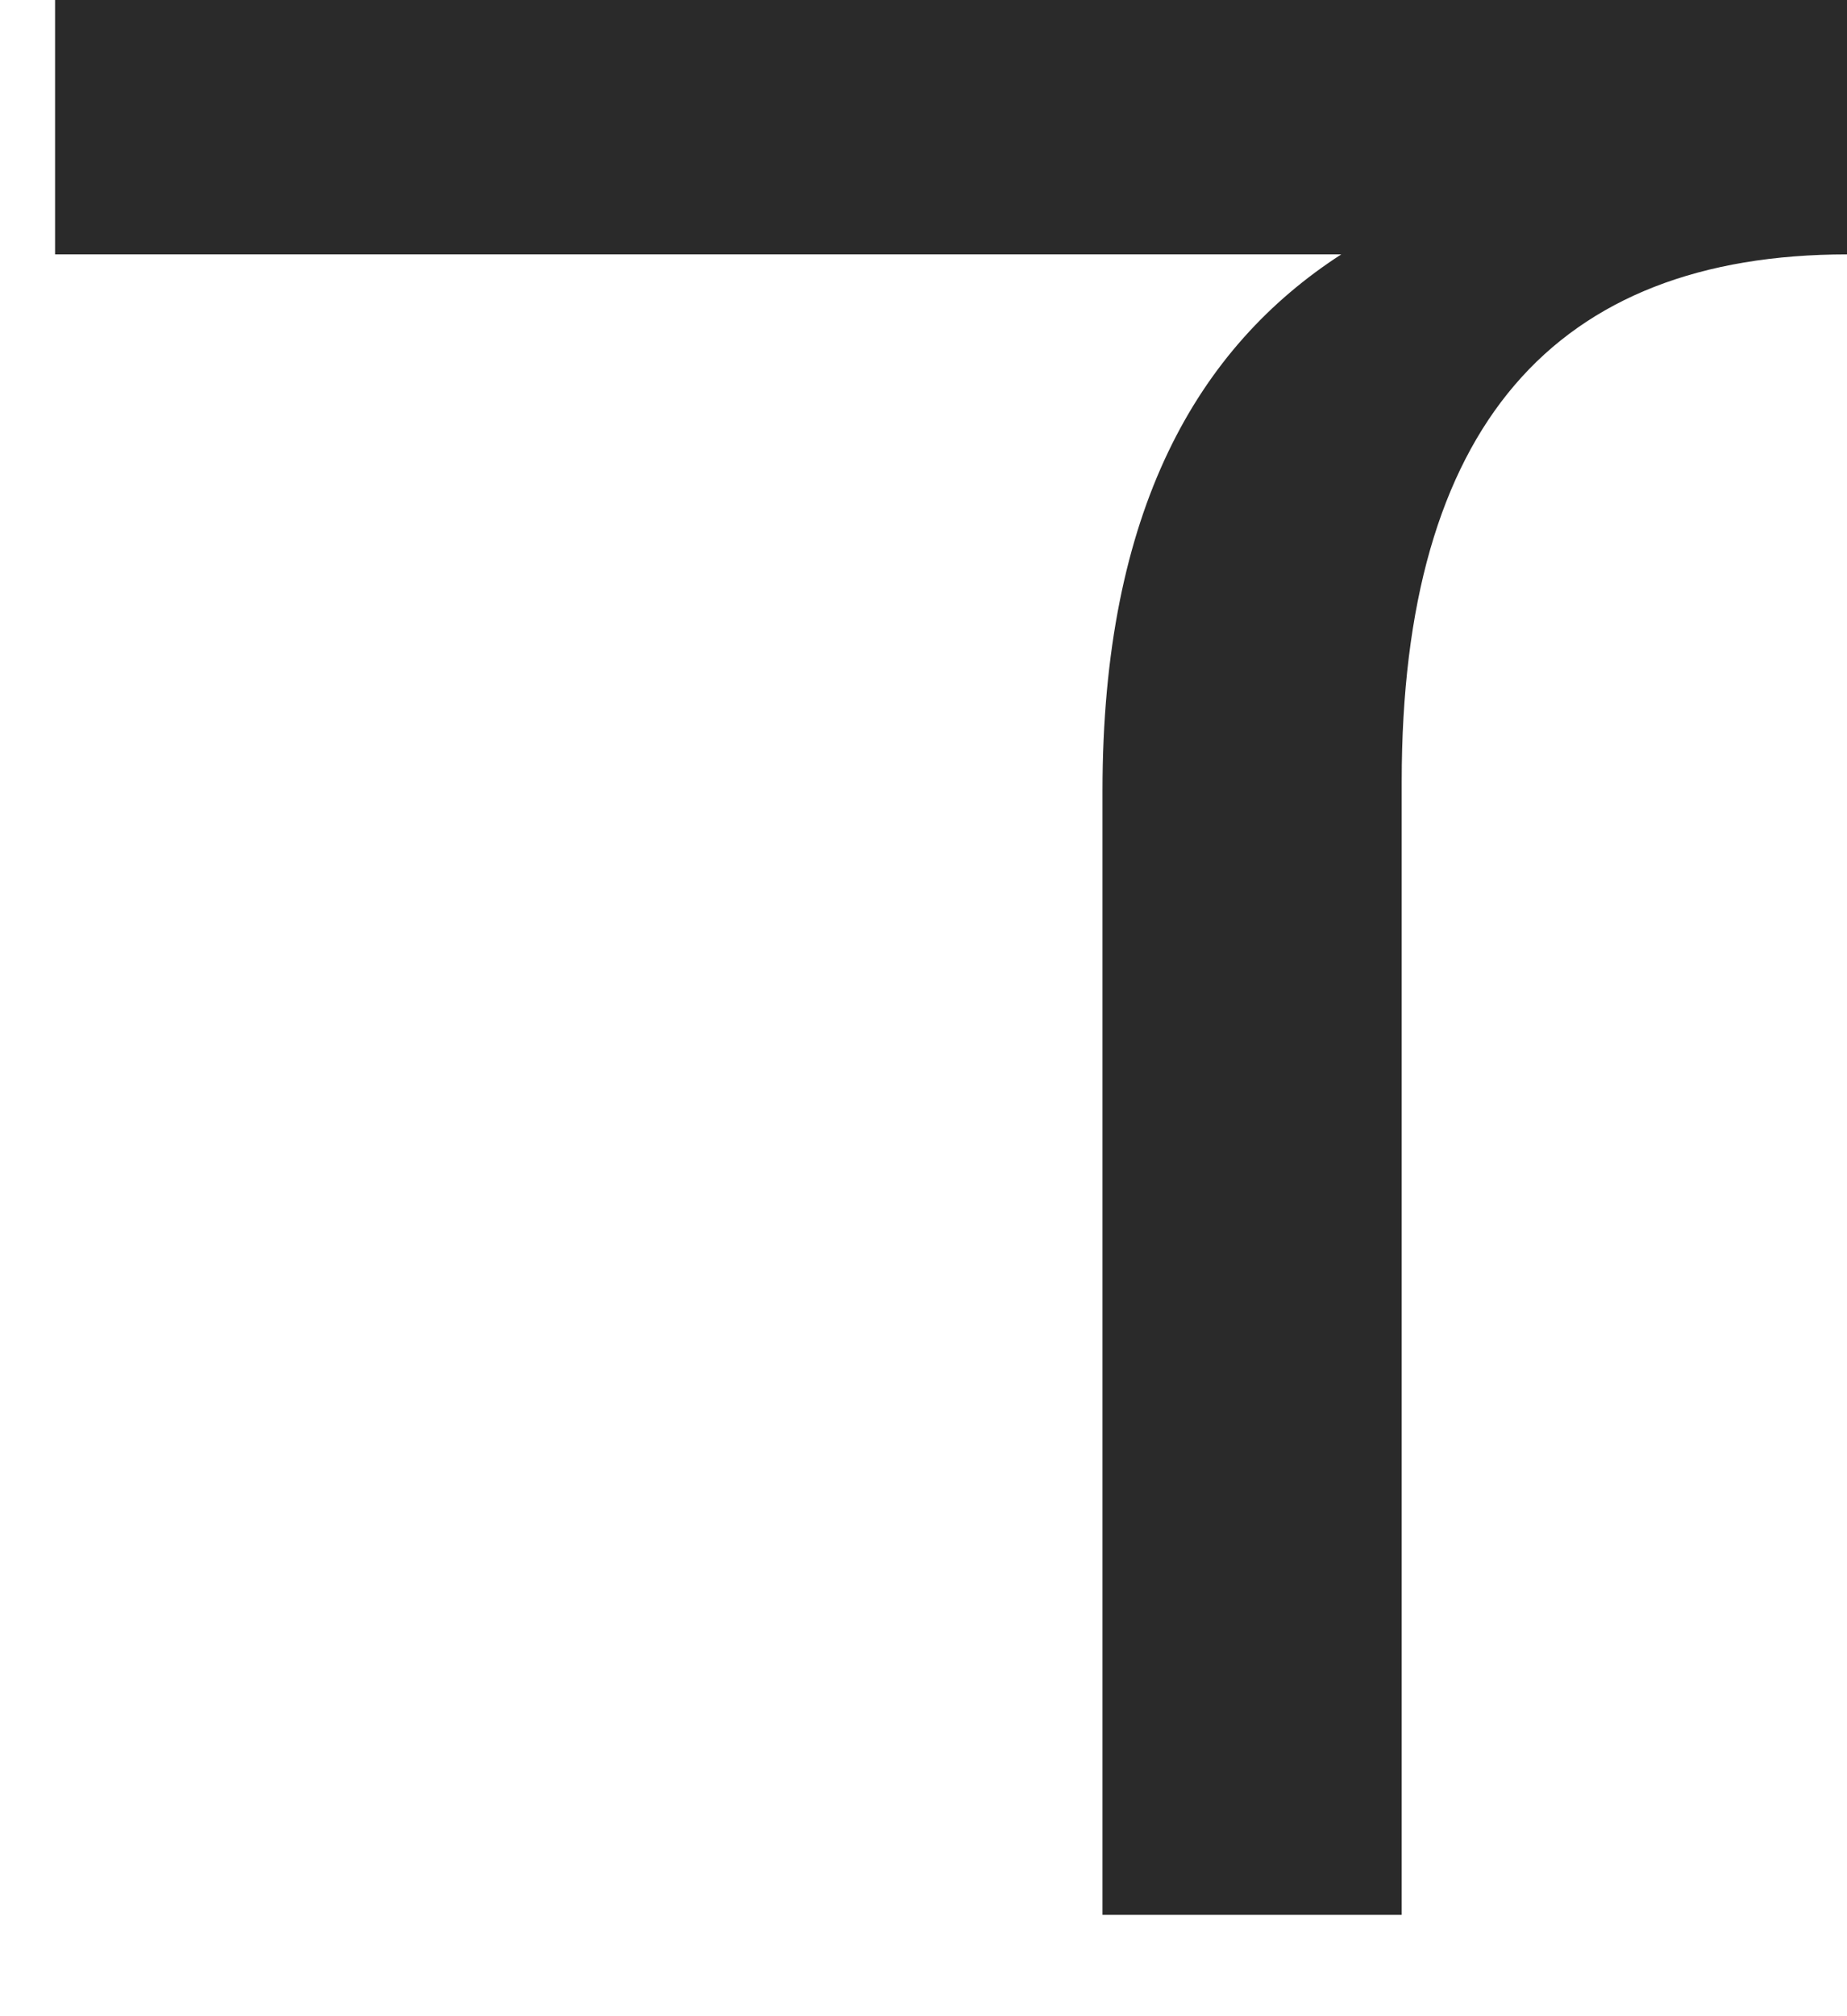<?xml version="1.0" encoding="UTF-8" standalone="no"?><svg width='11' height='12' viewBox='0 0 11 12' fill='none' xmlns='http://www.w3.org/2000/svg'>
<path d='M11.003 -0.006V1.514C9.258 1.514 8.348 2.541 8.348 4.651V11.397H6.566V4.707C6.566 3.035 7.135 2.066 7.988 1.514H0.328V-0.006H11.003Z' fill='#2A2A2A'/>
</svg>
